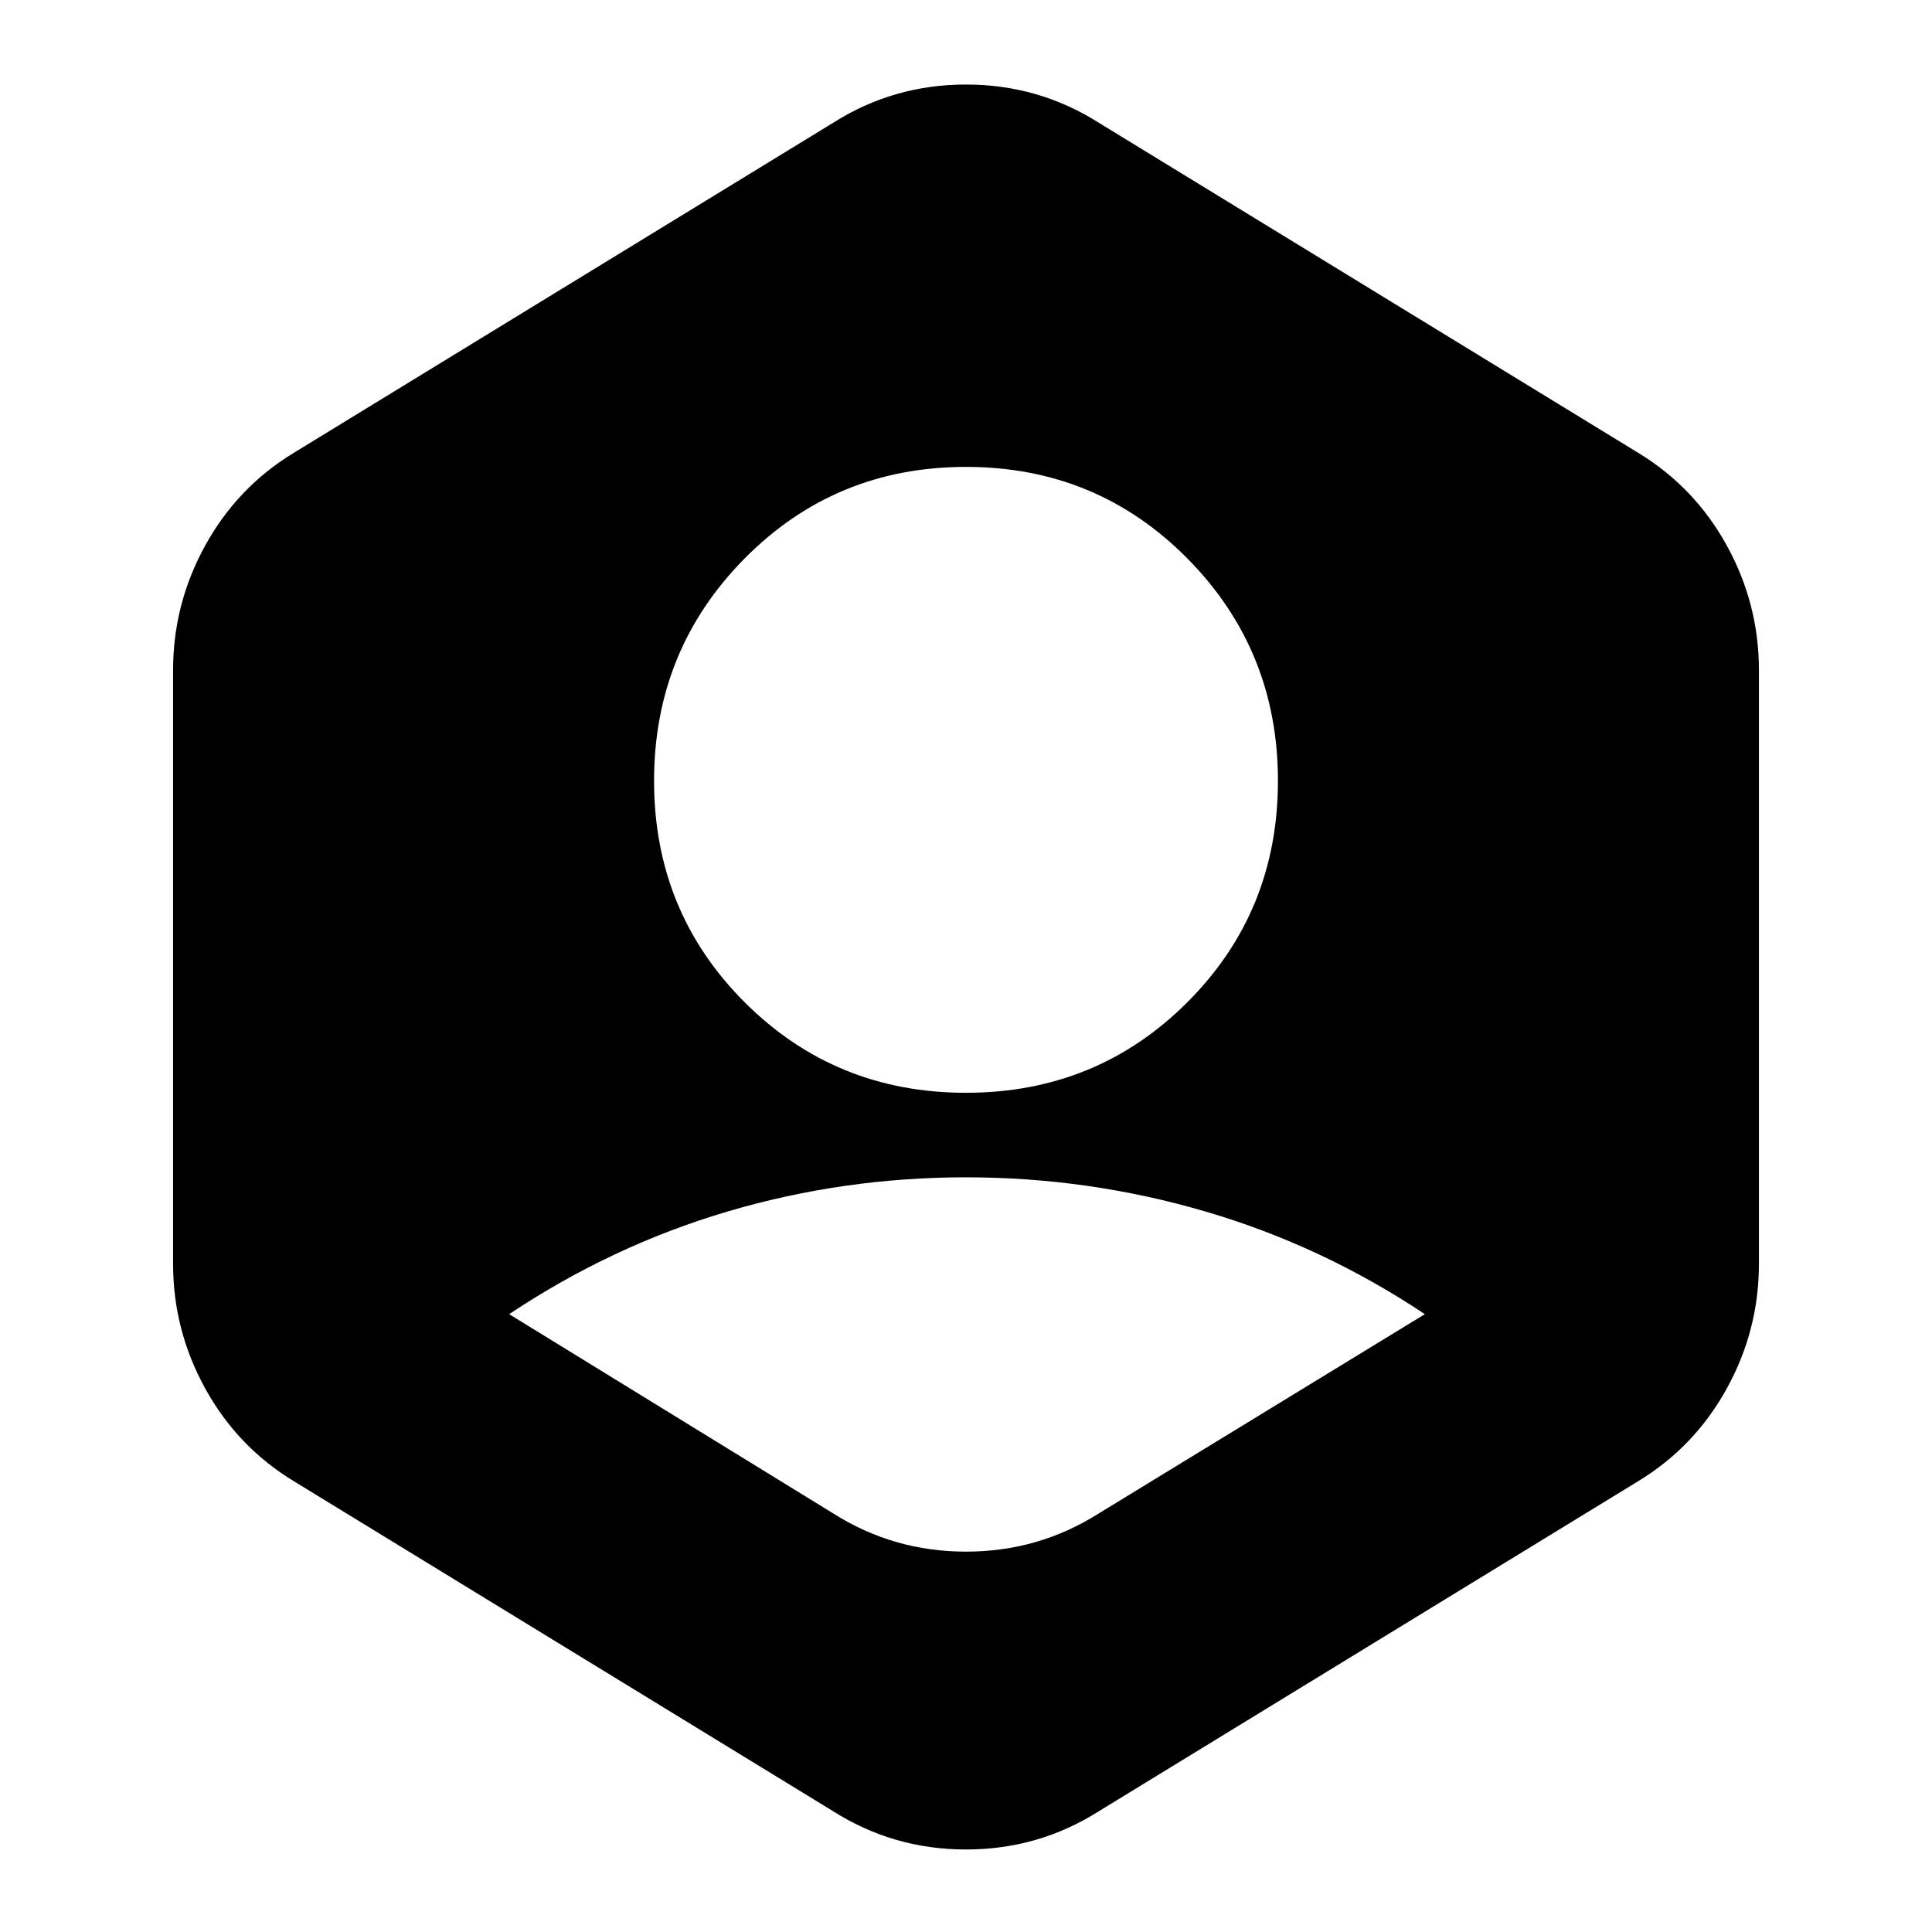 <svg xmlns="http://www.w3.org/2000/svg" height="24" viewBox="0 -960 960 960" width="24"><path d="M414-208q30 19 66 19t66-19l162-99q-51-34-109-51t-119-17q-61 0-118.5 17T253-307l161 99Zm66-209q65 0 110-45t45-110q0-65-45-110.5T480-728q-65 0-110 45.5T325-572q0 65 45 110t110 45ZM414-60 146-224q-28-17-44-46t-16-62v-295q0-33 16-62t44-46l268-164q30-19 66-19t66 19l268 164q28 17 44 46t16 62v295q0 33-16 62t-44 46L546-60q-30 19-66 19t-66-19Z"/></svg>
